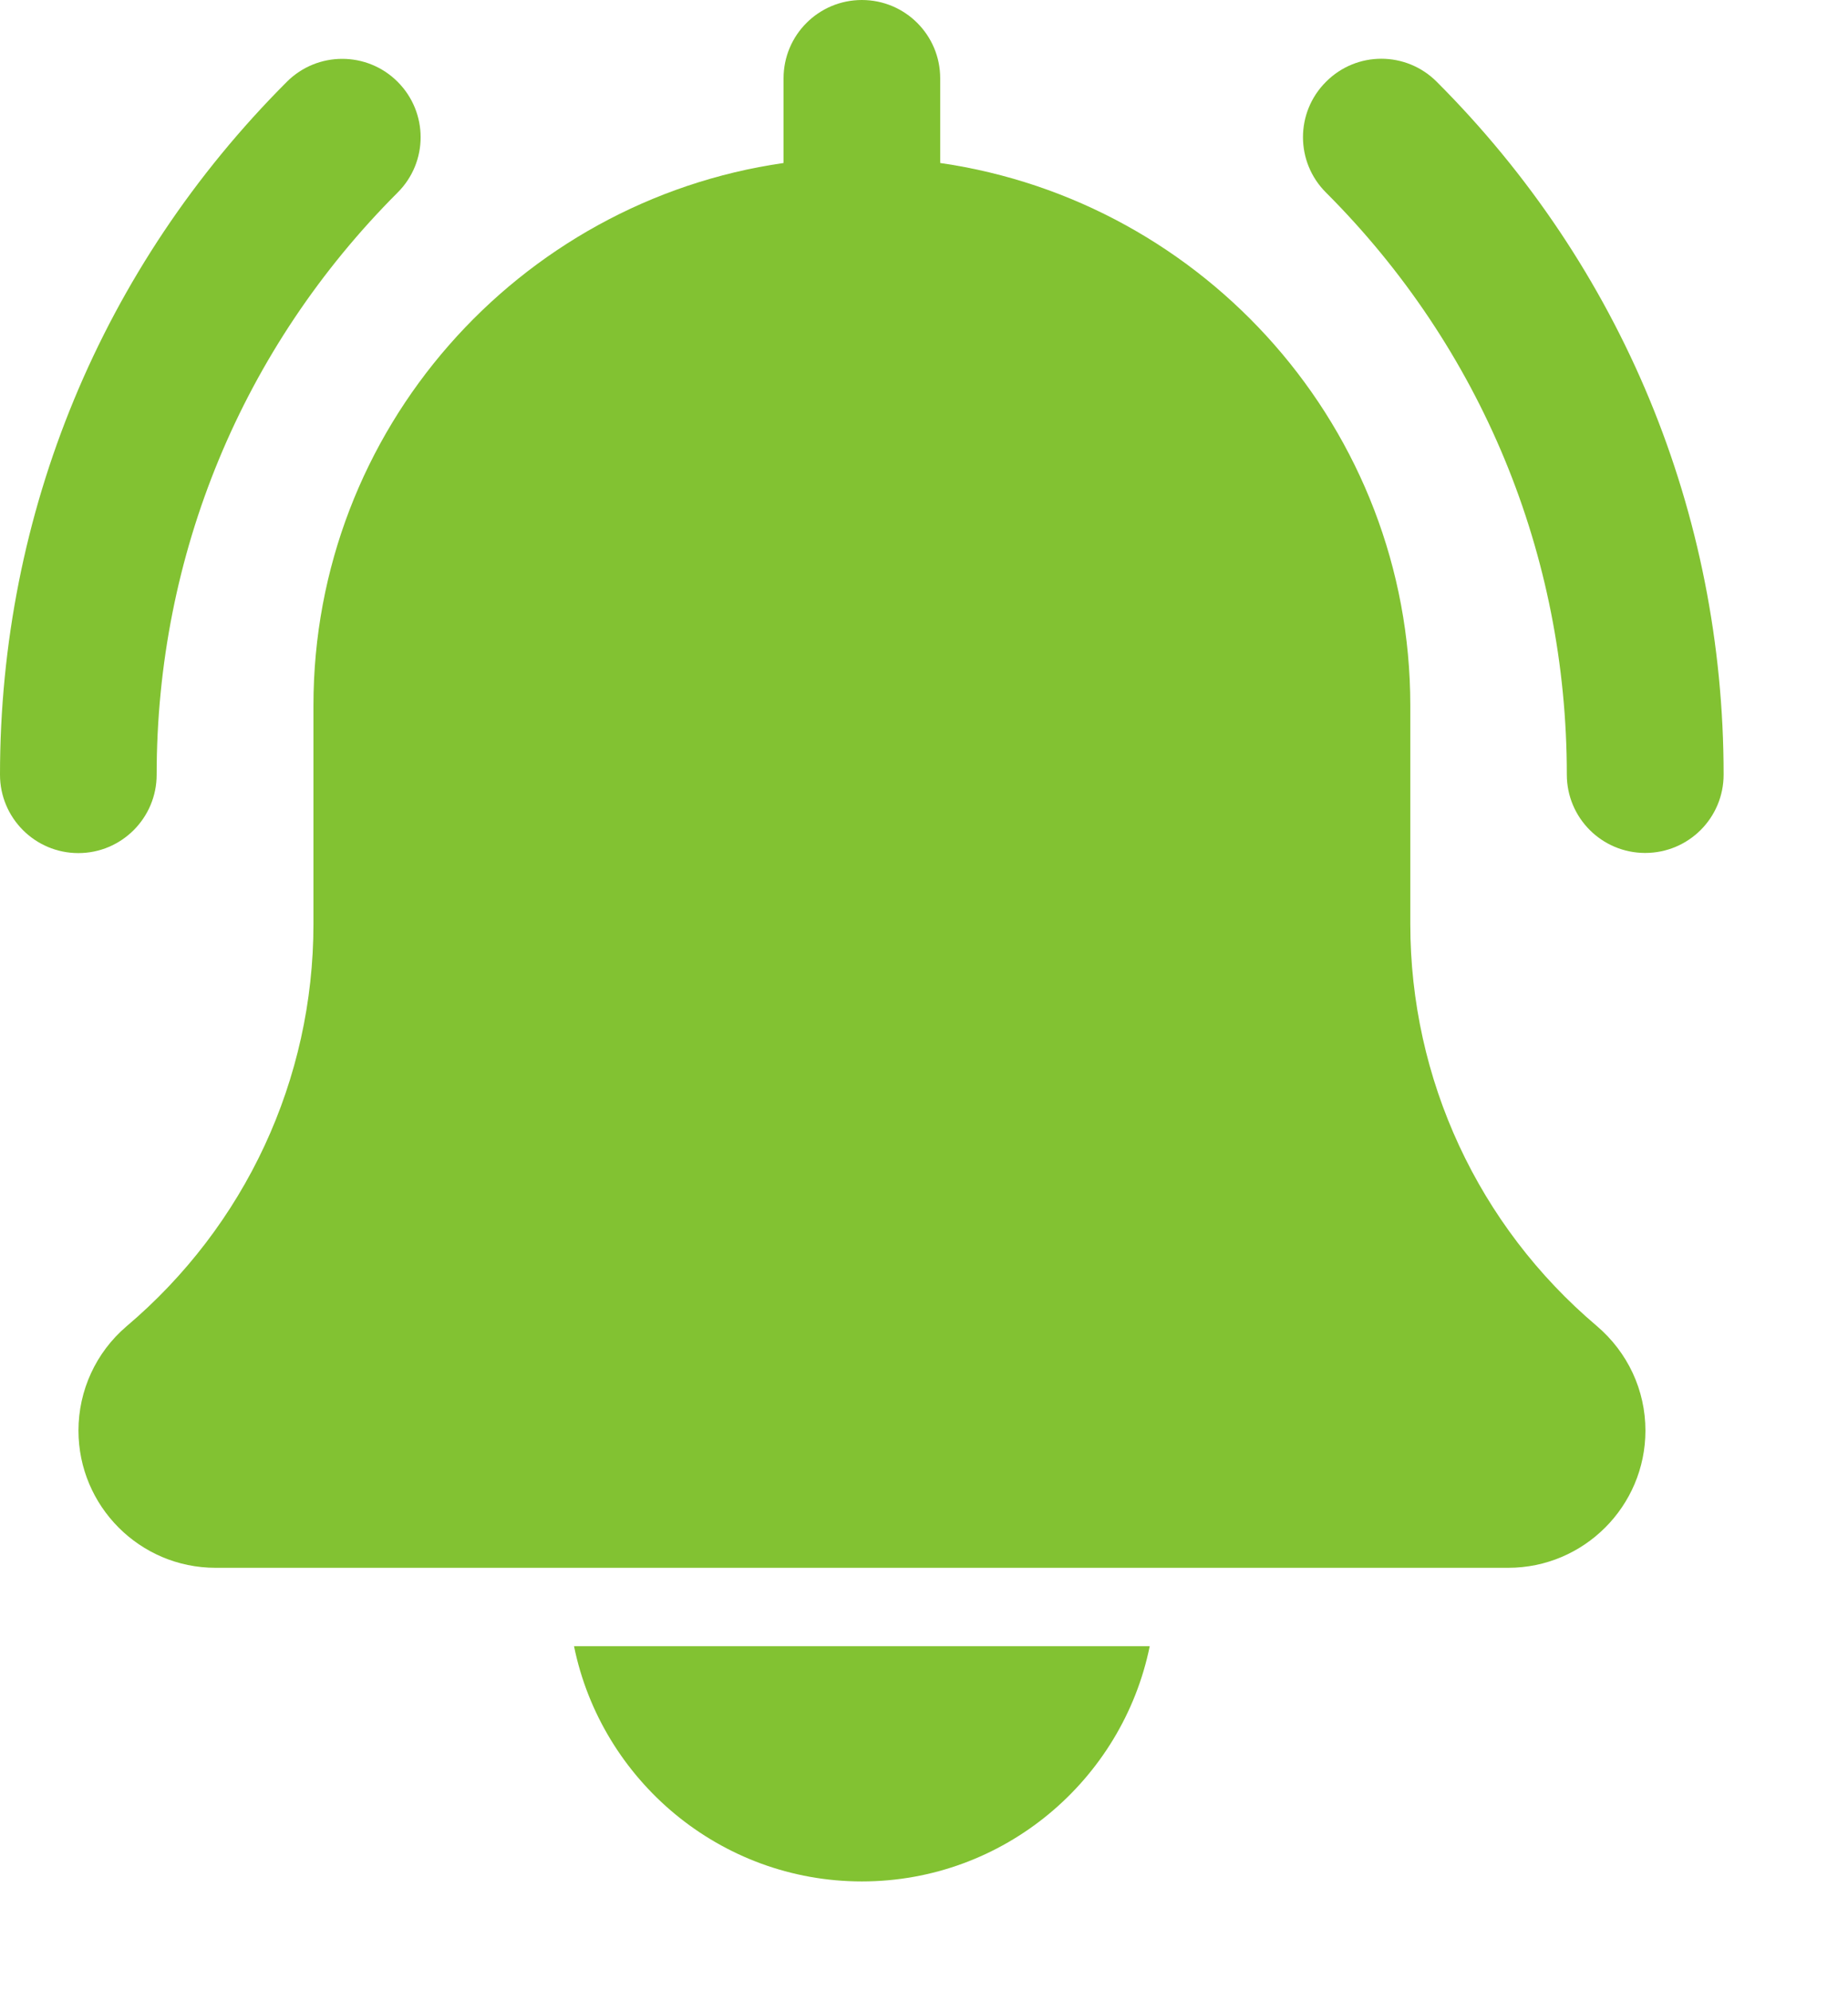 <svg width="13" height="14" viewBox="0 0 13 14" fill="none" xmlns="http://www.w3.org/2000/svg">
<path d="M11.573 5.997C11.269 5.997 11.022 5.751 11.022 5.446C11.022 3.9 10.421 2.447 9.328 1.354C9.112 1.139 9.112 0.79 9.328 0.575C9.543 0.359 9.891 0.359 10.107 0.575C11.408 1.876 12.125 3.606 12.125 5.446C12.125 5.751 11.878 5.997 11.573 5.997Z" fill="#82c232"/>
<path d="M0.551 5.998C0.247 5.998 0 5.751 0 5.447C0 3.607 0.717 1.876 2.018 0.575C2.233 0.36 2.582 0.36 2.797 0.575C3.013 0.791 3.013 1.139 2.797 1.354C1.704 2.447 1.102 3.901 1.102 5.447C1.102 5.751 0.855 5.998 0.551 5.998Z" fill="#82c232"/>
<path d="M11.232 9.322C10.399 8.617 9.921 7.588 9.921 6.497V4.96C9.921 3.021 8.48 1.415 6.614 1.146V0.551C6.614 0.246 6.367 0 6.063 0C5.759 0 5.512 0.246 5.512 0.551V1.146C3.645 1.415 2.205 3.021 2.205 4.96V6.497C2.205 7.588 1.727 8.617 0.889 9.326C0.675 9.509 0.552 9.776 0.552 10.058C0.552 10.59 0.984 11.023 1.516 11.023H10.61C11.142 11.023 11.575 10.59 11.575 10.058C11.575 9.776 11.452 9.509 11.232 9.322Z" fill="#82c232"/>
<path d="M6.063 13.228C7.061 13.228 7.896 12.516 8.088 11.574H4.038C4.23 12.516 5.065 13.228 6.063 13.228Z" fill="#82c232"/>
</svg>
